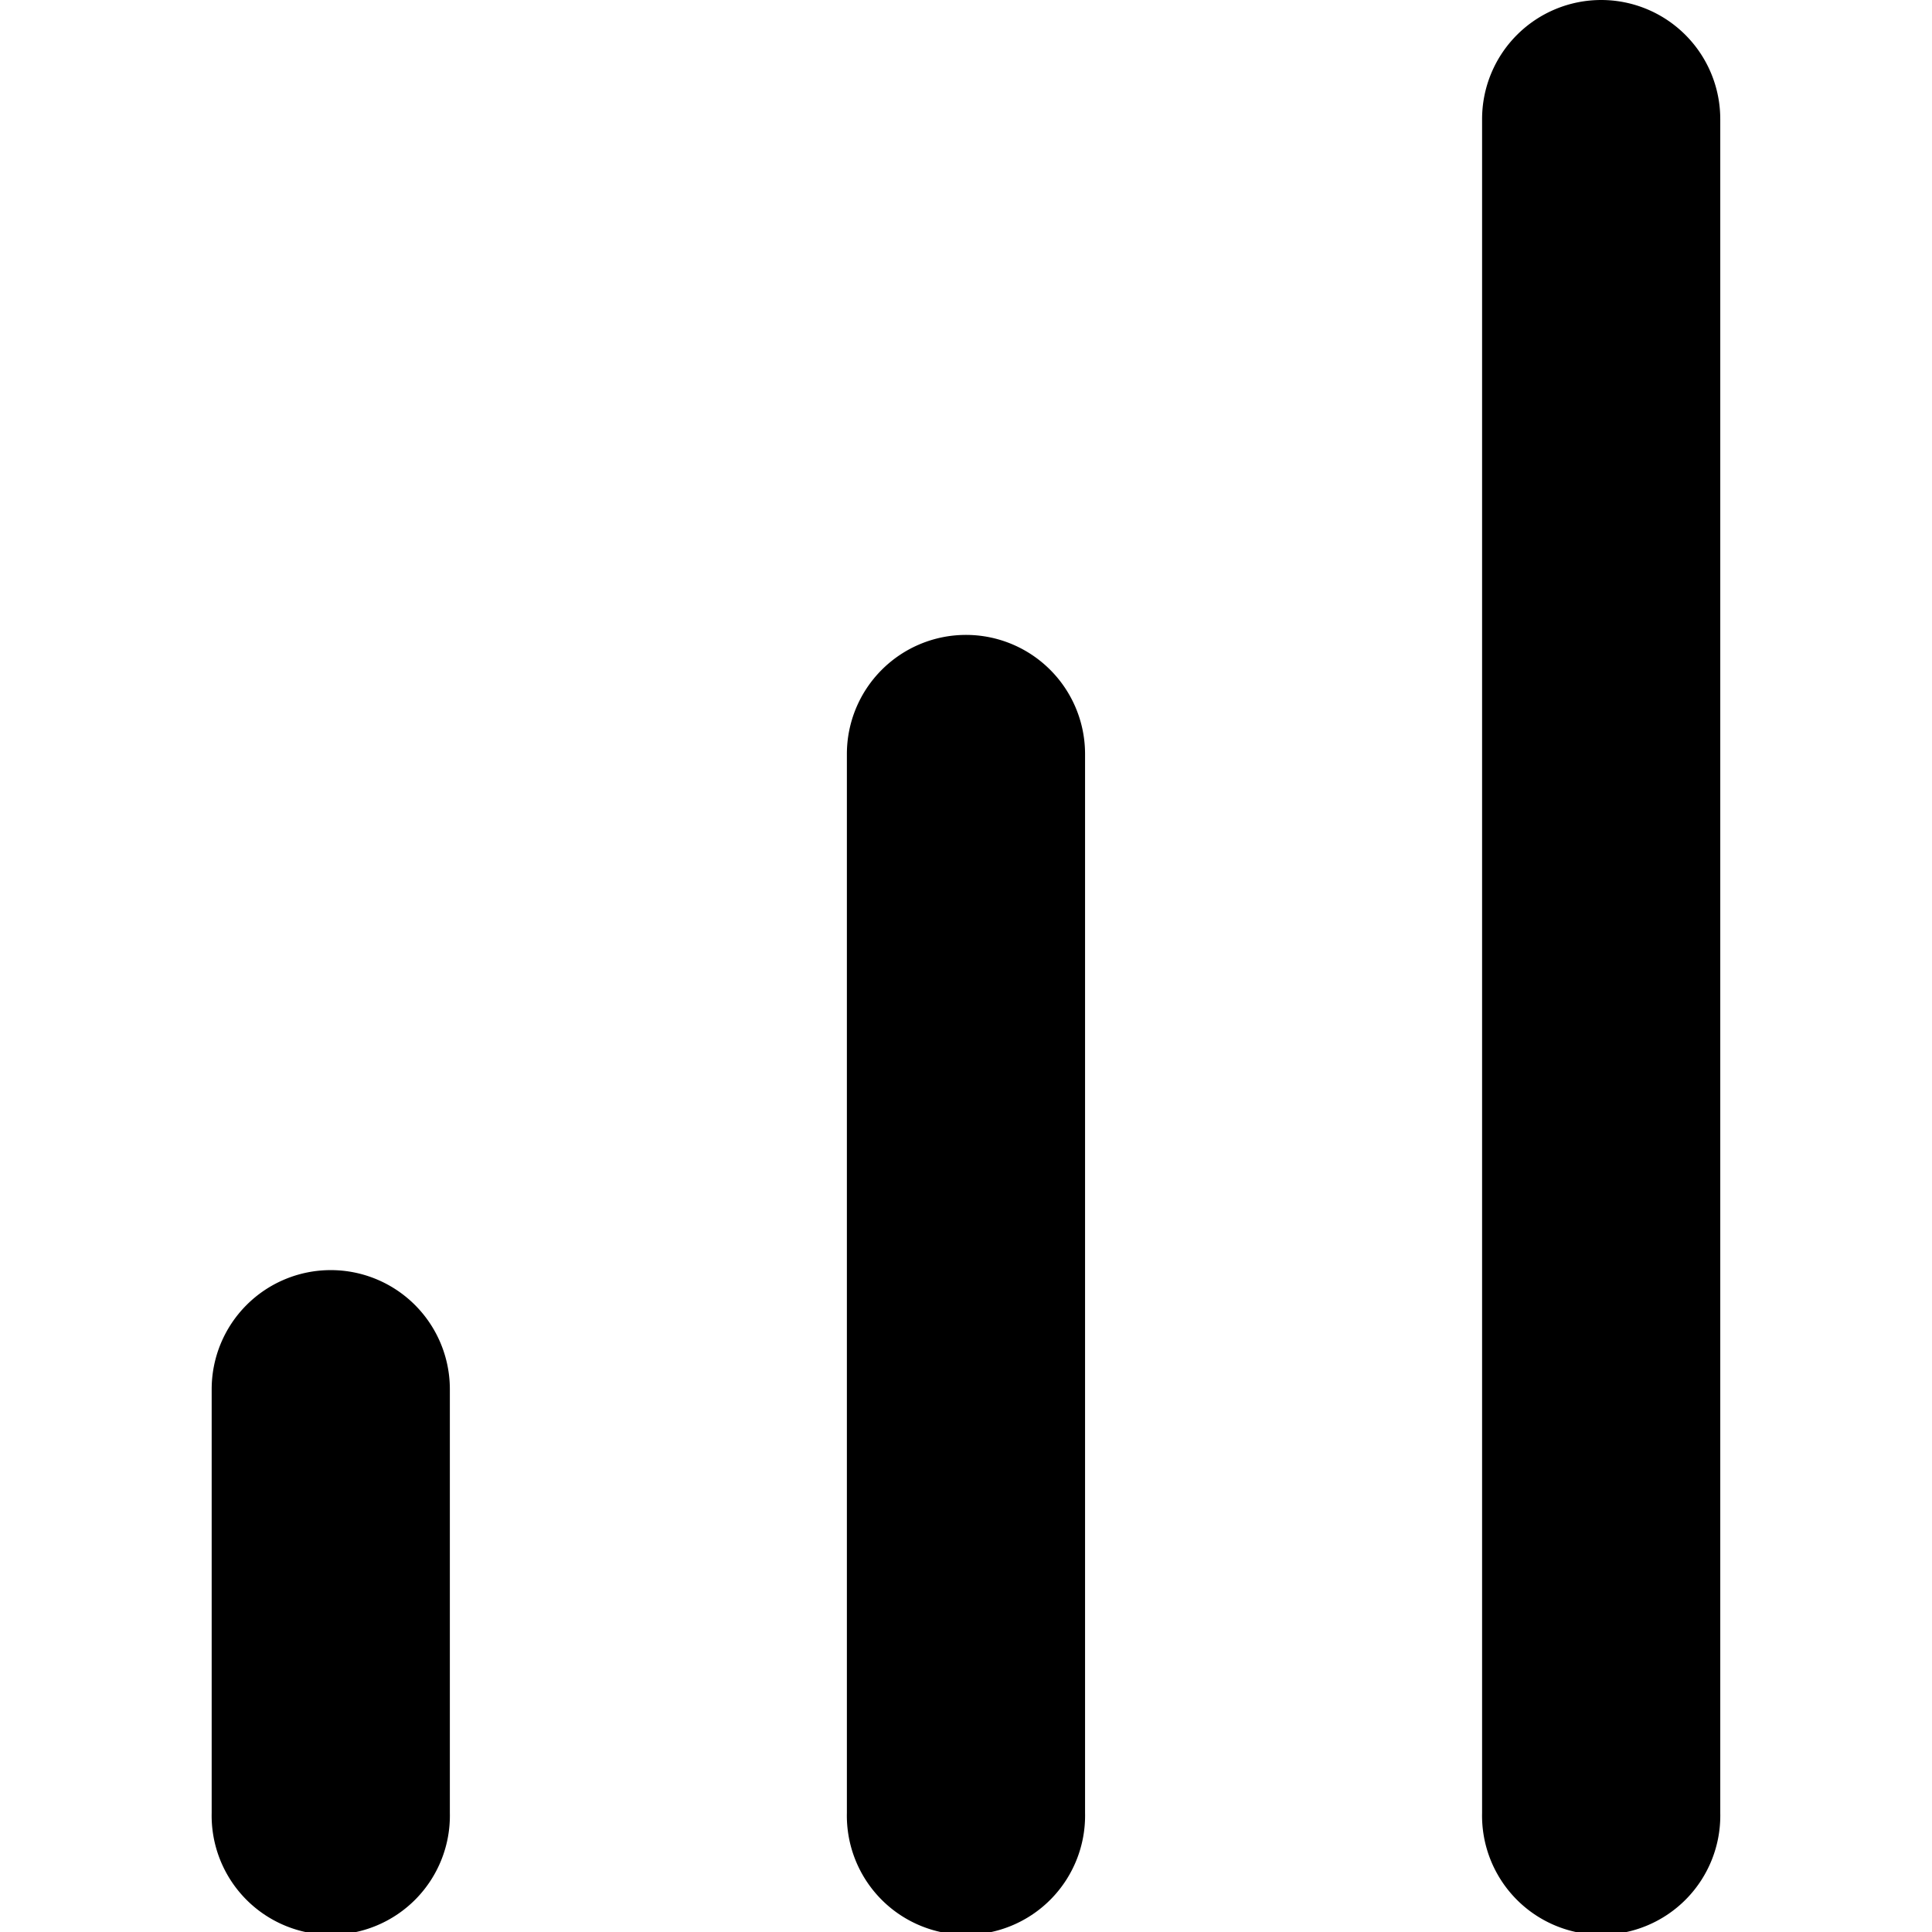 <svg xmlns="http://www.w3.org/2000/svg" viewBox="0 0 32 32"><path d="M26.521 0a1.973 1.973 0 0 0-1.973 1.973v28.055a1.973 1.973 0 1 0 3.945 0V1.972A1.973 1.973 0 0 0 26.521 0zM16 10.516a1.973 1.973 0 0 0-1.973 1.973v17.539a1.973 1.973 0 1 0 3.945 0V12.488A1.973 1.973 0 0 0 16 10.516zM5.479 21.037a1.973 1.973 0 0 0-1.973 1.973v7.018a1.973 1.973 0 1 0 3.945 0v-7.018a1.973 1.973 0 0 0-1.973-1.973z"/></svg>

